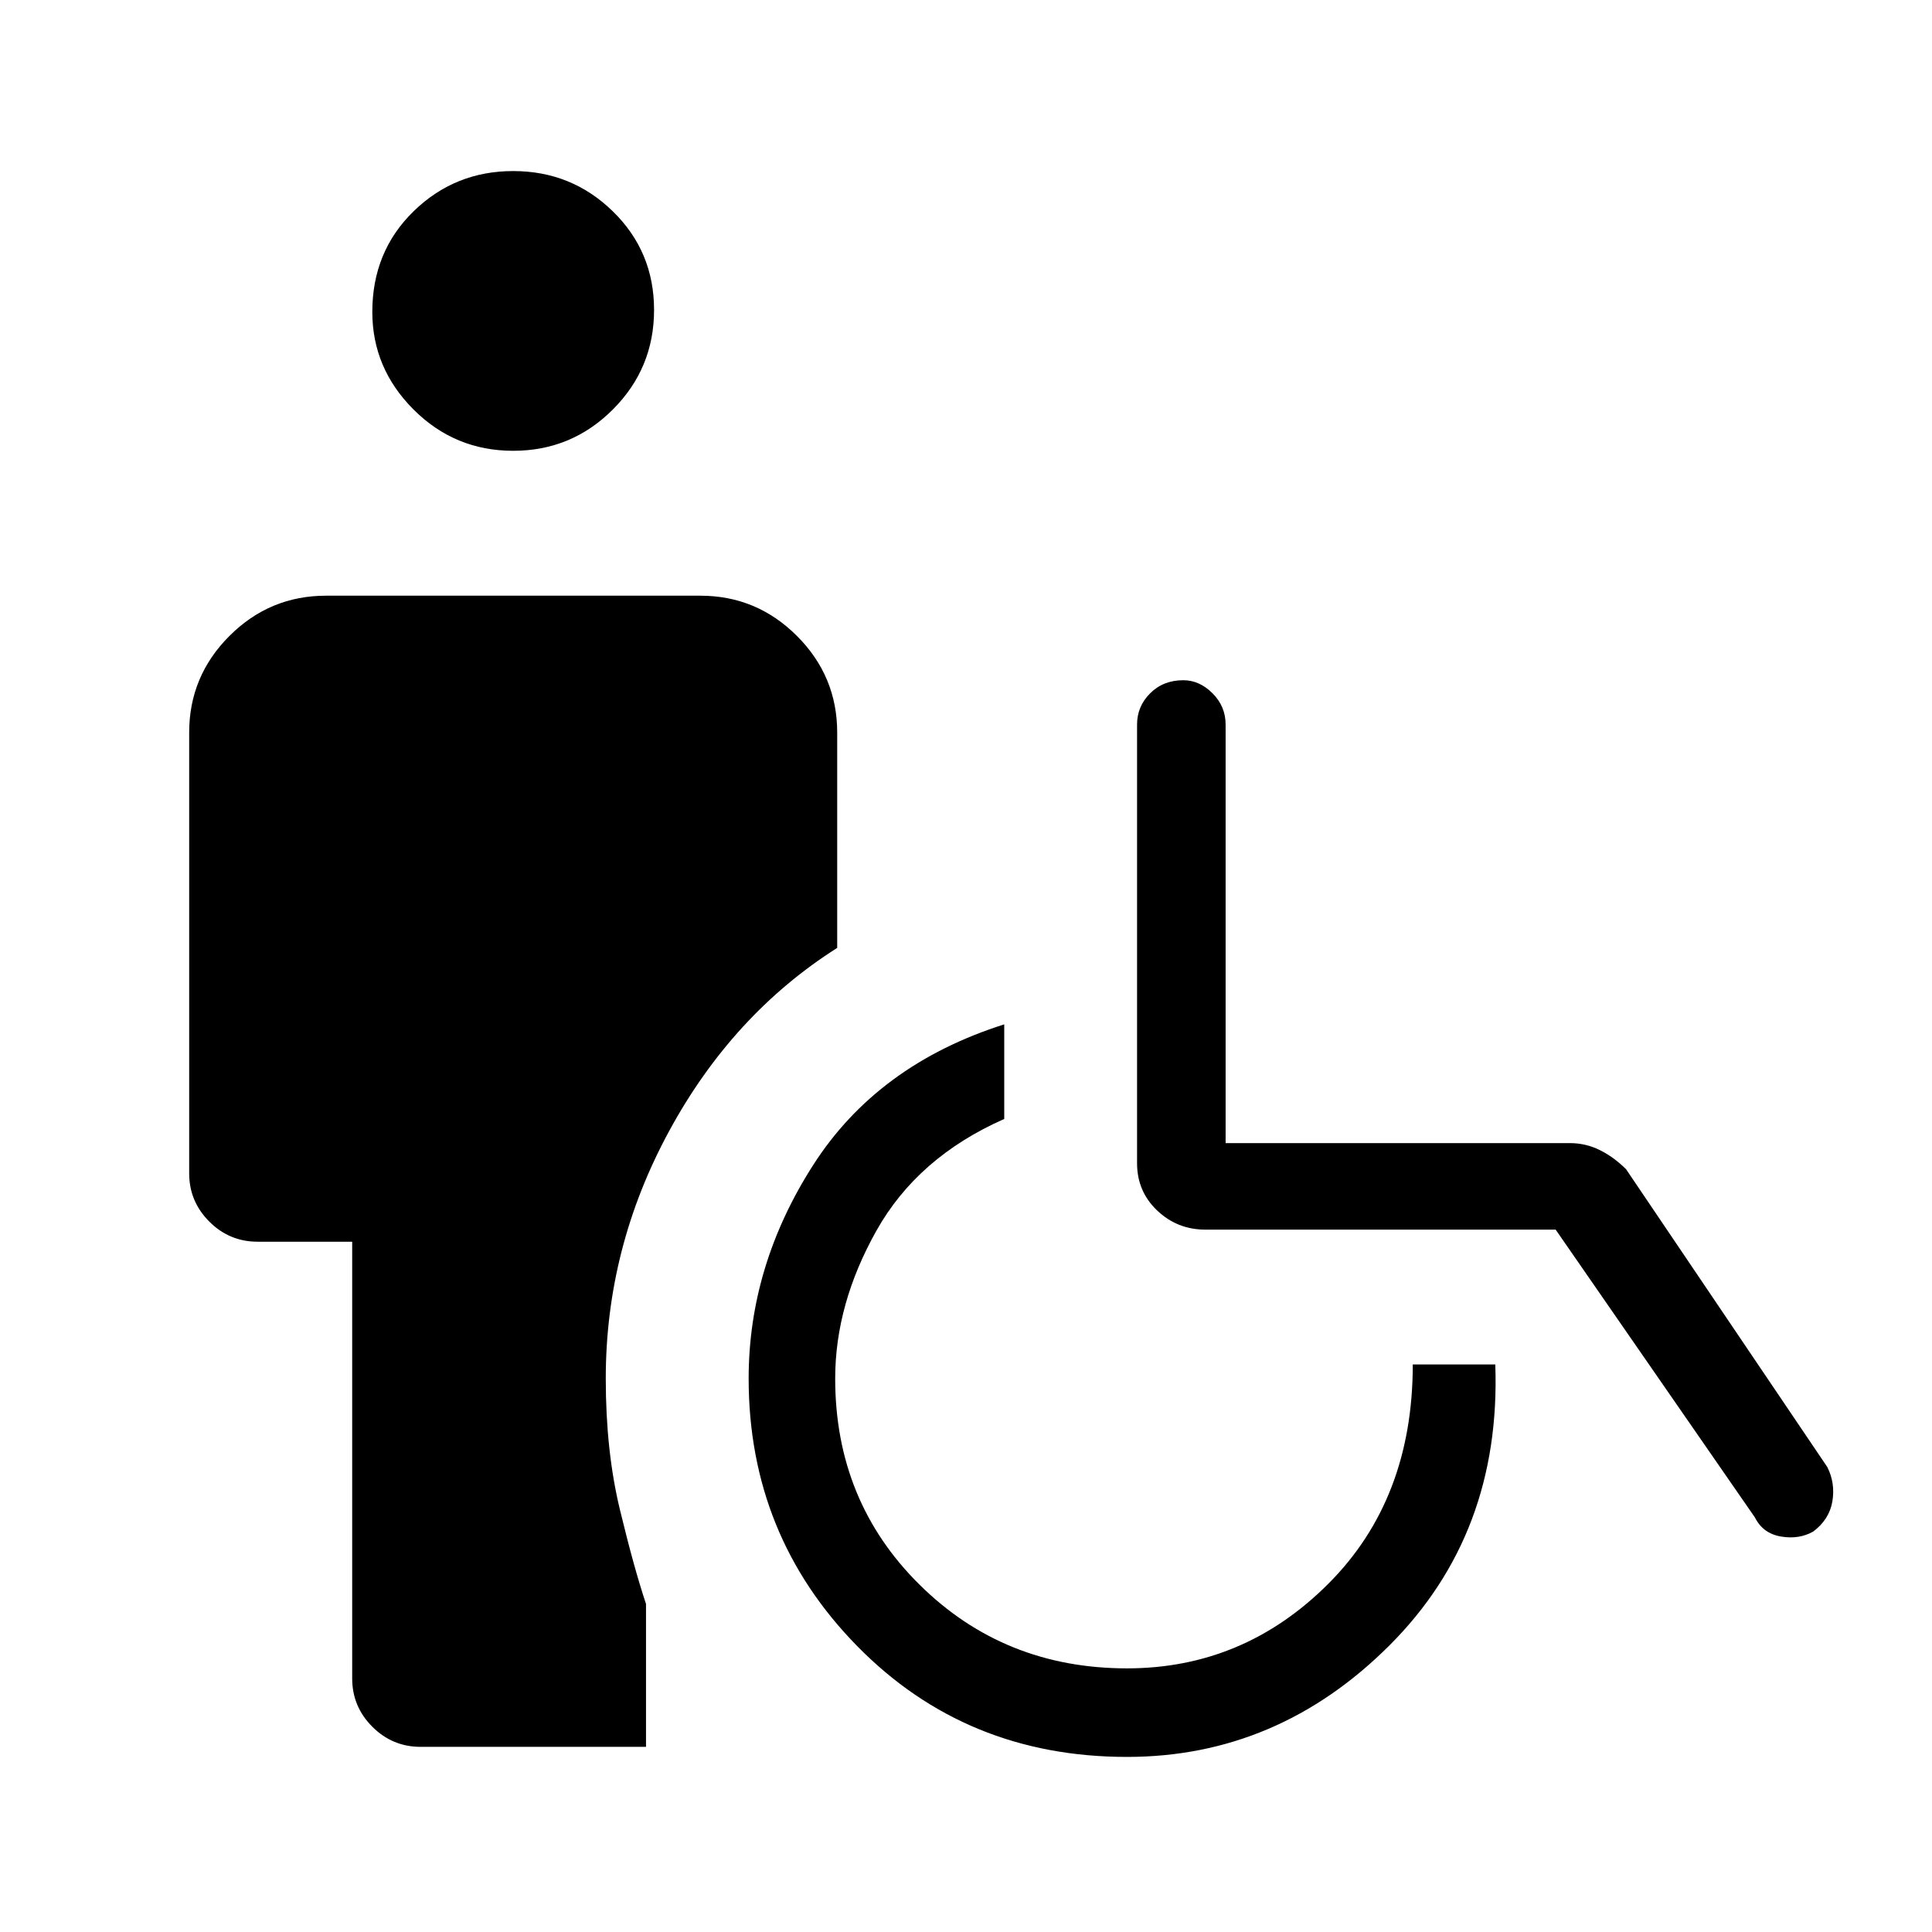 <svg xmlns="http://www.w3.org/2000/svg" height="48" width="48"><path d="M12.75 11.2Q11.3 11.2 10.275 10.175Q9.25 9.15 9.25 7.75Q9.25 6.25 10.275 5.25Q11.3 4.25 12.75 4.25Q14.2 4.25 15.225 5.25Q16.25 6.25 16.25 7.7Q16.25 9.15 15.225 10.175Q14.2 11.2 12.75 11.2ZM10.45 43.4Q9.75 43.4 9.25 42.9Q8.75 42.4 8.75 41.7V30.85H6.4Q5.7 30.85 5.2 30.35Q4.7 29.85 4.7 29.15V18.2Q4.7 16.8 5.7 15.8Q6.7 14.8 8.1 14.8H17.4Q18.8 14.8 19.8 15.8Q20.8 16.8 20.8 18.2V23.55Q18.2 25.2 16.625 28.1Q15.05 31 15.05 34.25Q15.05 36.05 15.4 37.5Q15.75 38.95 16.05 39.85V43.4ZM28 43.65Q24 43.65 21.3 40.9Q18.6 38.15 18.6 34.25Q18.6 31.45 20.2 28.95Q21.8 26.45 24.95 25.45V27.8Q22.8 28.75 21.775 30.575Q20.75 32.4 20.75 34.25Q20.75 37.3 22.85 39.375Q24.95 41.45 28 41.45Q30.9 41.45 33 39.35Q35.1 37.25 35.1 33.9H37.15Q37.3 38.1 34.525 40.875Q31.75 43.65 28 43.65ZM43.6 37.7 38.65 30.55H29.95Q29.25 30.55 28.75 30.075Q28.25 29.6 28.25 28.9V18Q28.25 17.55 28.575 17.225Q28.9 16.9 29.4 16.9Q29.8 16.9 30.125 17.225Q30.45 17.55 30.45 18V28.4H39Q39.4 28.4 39.75 28.575Q40.1 28.75 40.4 29.05L45.4 36.45Q45.6 36.85 45.525 37.3Q45.45 37.75 45.05 38.05Q44.7 38.25 44.25 38.175Q43.8 38.1 43.6 37.7Z"/></svg>